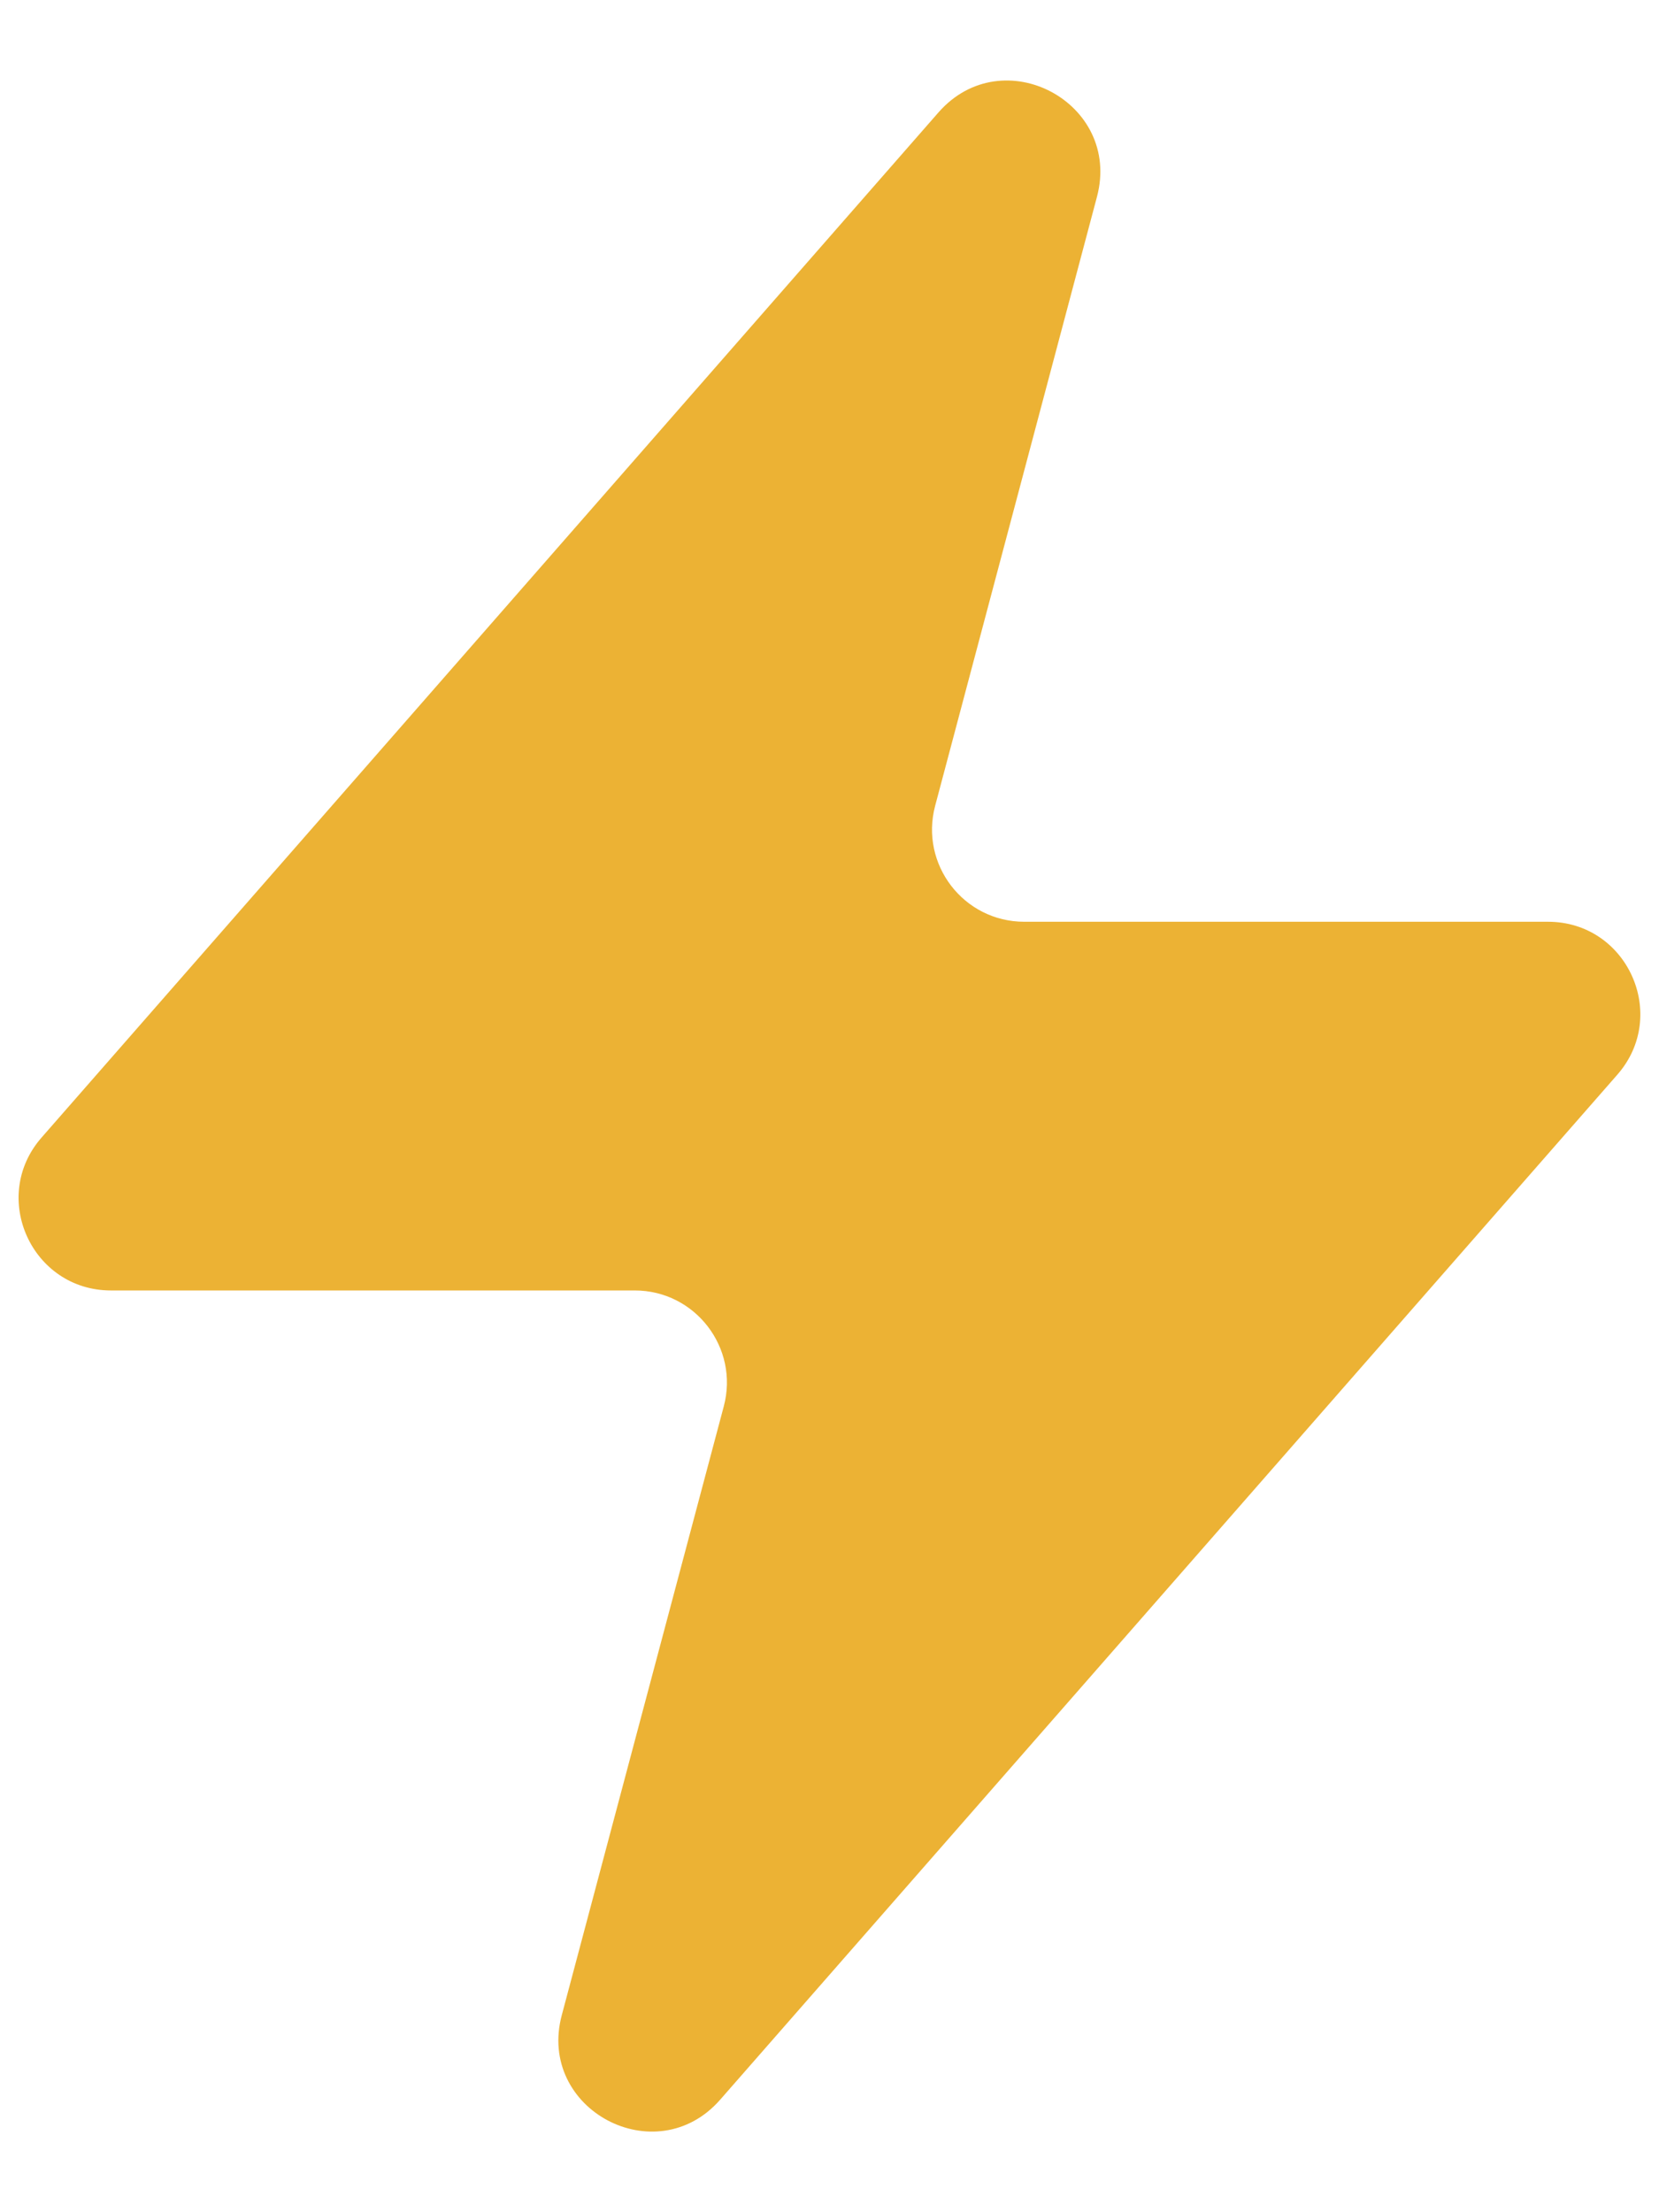 <svg width="18" height="24" viewBox="0 0 18 24" fill="none" xmlns="http://www.w3.org/2000/svg">
<path id="Vector" d="M0.451 12.341C-0.115 12.988 0.345 14 1.204 14H6.887C7.543 14 8.022 14.623 7.853 15.257L6.095 21.863C5.823 22.885 7.117 23.575 7.814 22.779L17.548 11.659C18.114 11.012 17.655 10 16.796 10H11.113C10.456 10 9.978 9.378 10.146 8.743L11.902 2.135C12.173 1.113 10.879 0.424 10.182 1.22L0.451 12.341Z" fill="#ECB234"/>
</svg>
